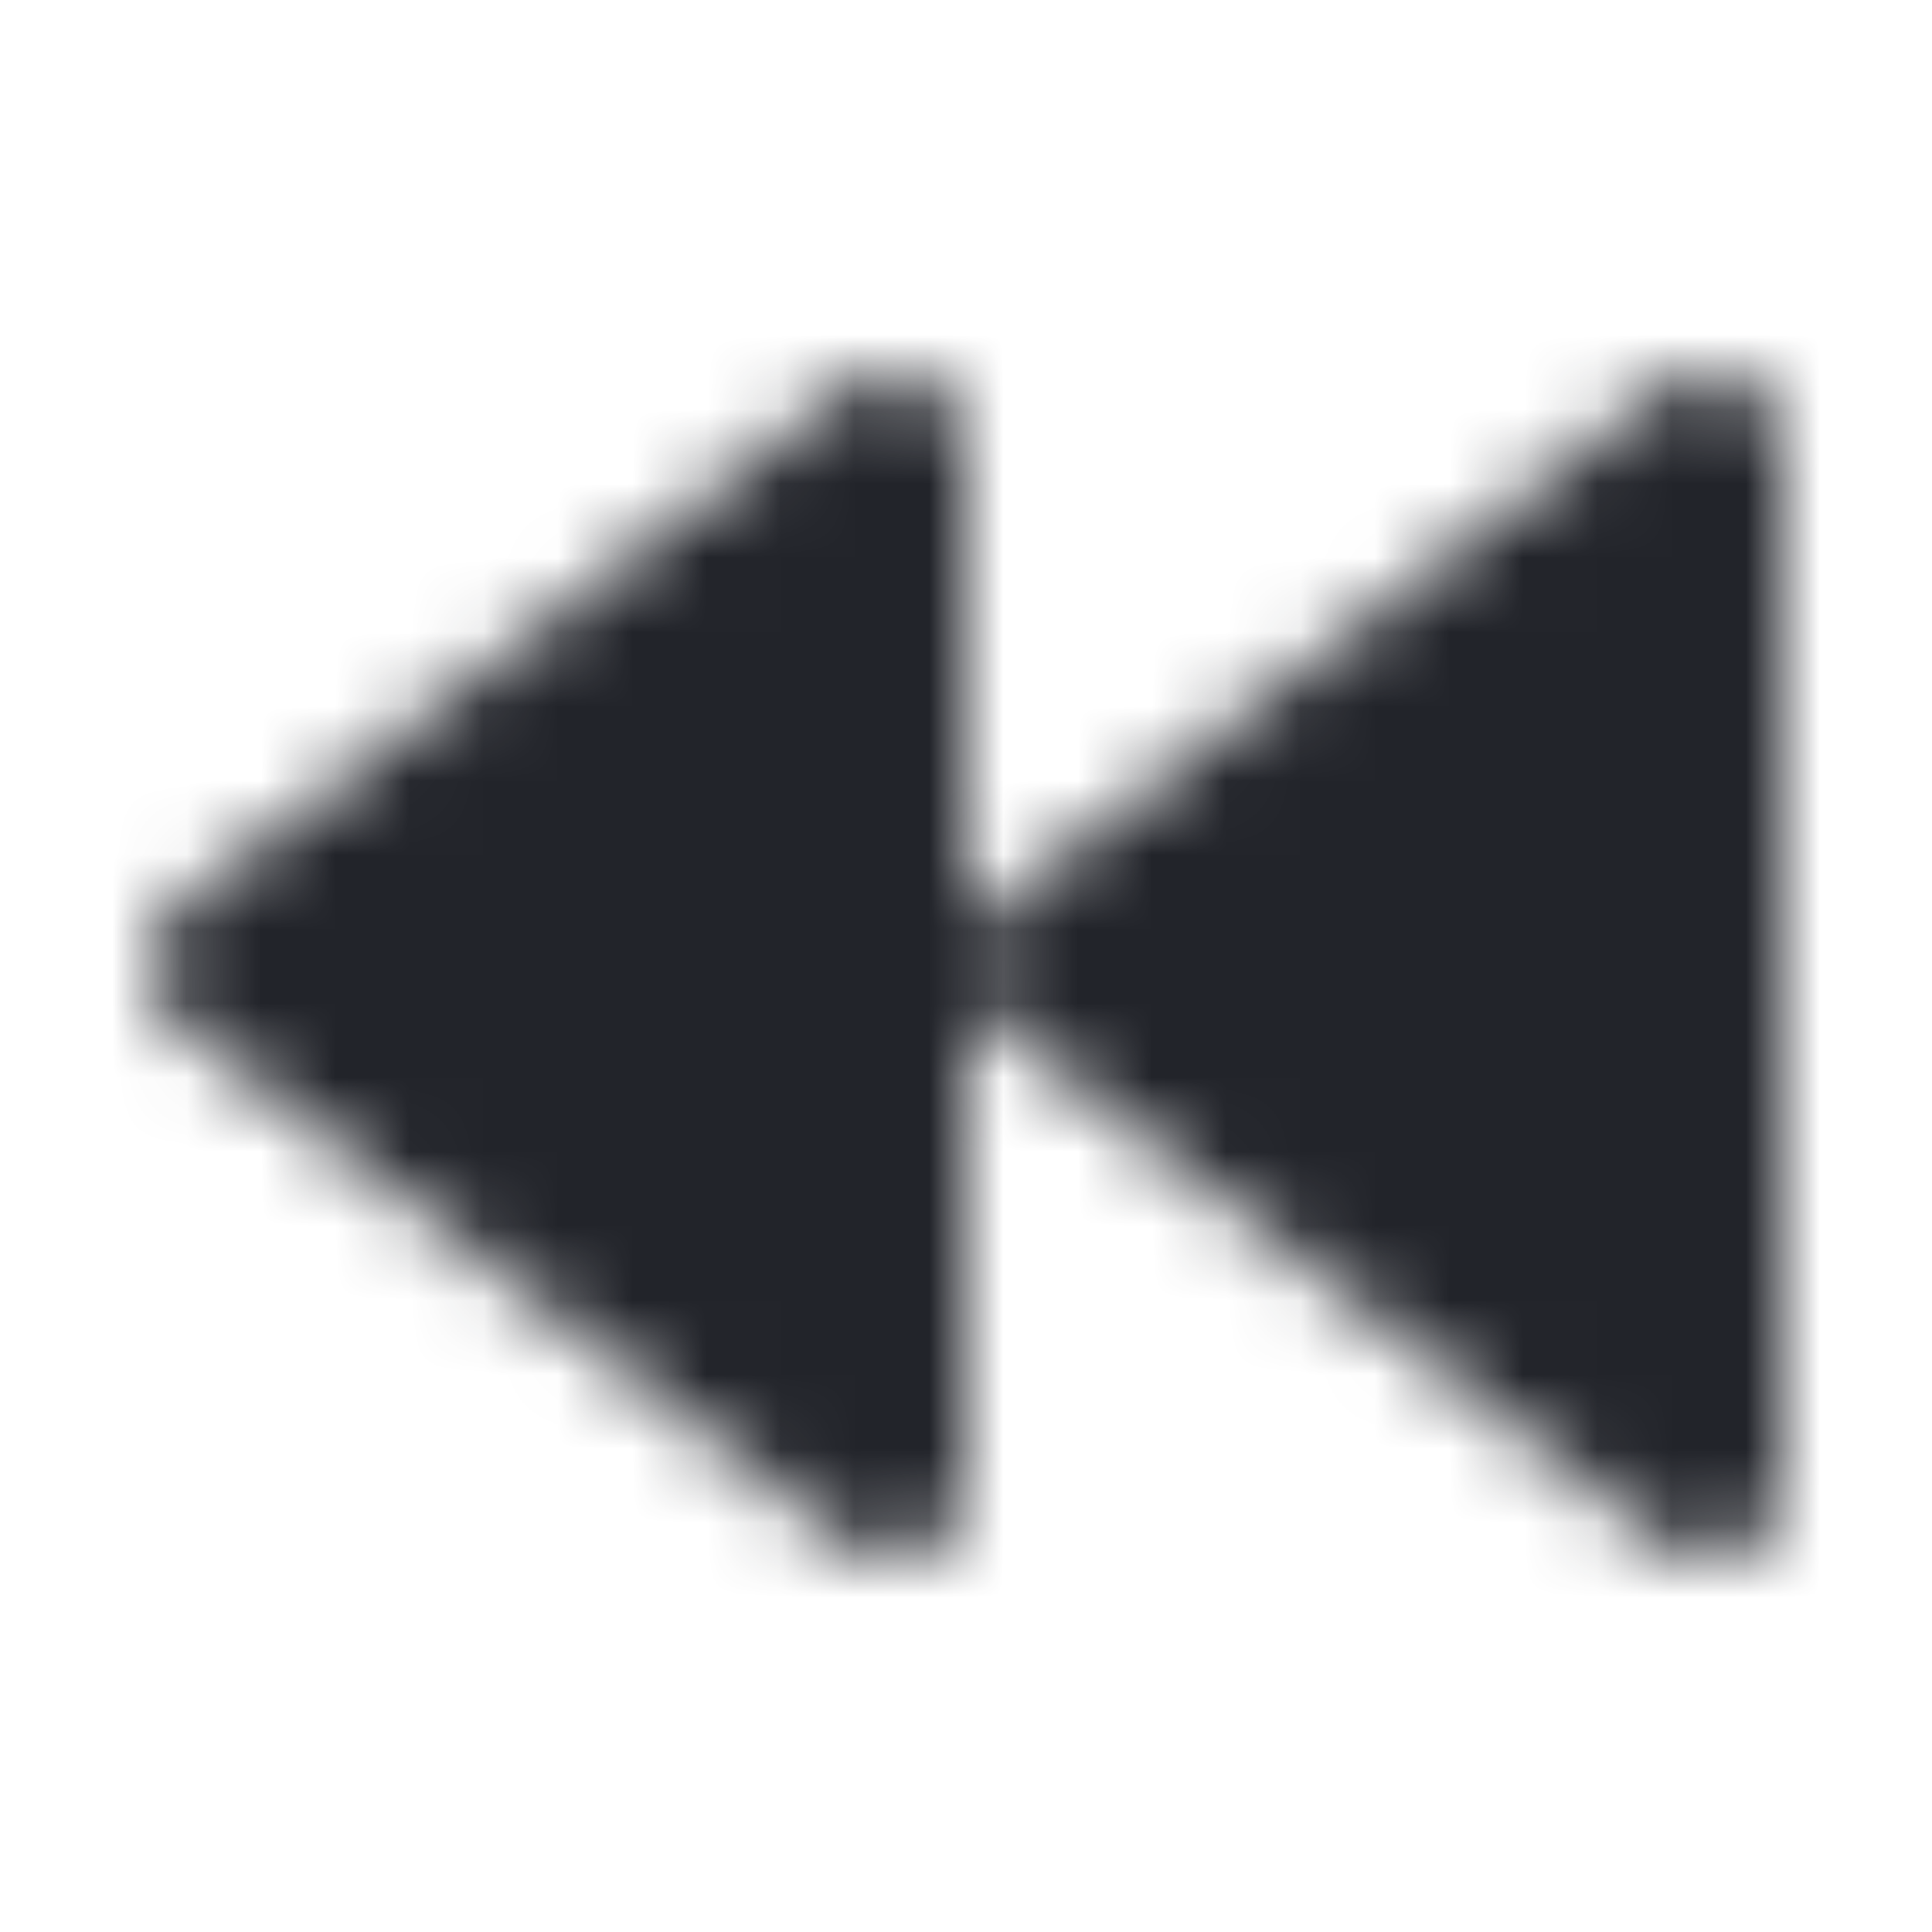 <?xml version="1.0" encoding="UTF-8"?>
<svg width="26px" height="26px" viewBox="0 0 26 26" version="1.1" xmlns="http://www.w3.org/2000/svg" xmlns:xlink="http://www.w3.org/1999/xlink">
    <!-- Generator: Sketch 52.6 (67491) - http://www.bohemiancoding.com/sketch -->
    <title>Icons/Rewind</title>
    <desc>Created with Sketch.</desc>
    <defs>
        <path d="M11.386,20.791 L2.386,13.791 C1.871,13.391 1.871,12.613 2.386,12.212 L11.386,5.212 C12.043,4.702 13,5.17 13,6.002 L13,20.002 C13,20.834 12.043,21.302 11.386,20.791 Z M22.386,20.791 L13.386,13.791 C12.871,13.391 12.871,12.613 13.386,12.212 L22.386,5.212 C23.043,4.702 24,5.17 24,6.002 L24,20.002 C24,20.834 23.043,21.302 22.386,20.791 Z" id="path-1"></path>
    </defs>
    <g id="Icons/Rewind" stroke="none" stroke-width="1" fill="none" fill-rule="evenodd">
        <rect fill="#FFFFFF" x="0" y="0" width="26" height="26"></rect>
        <mask id="mask-2" fill="white">
            <use xlink:href="#path-1"></use>
        </mask>
        <g id="Shape" fill-rule="nonzero"></g>
        <g id="Colors/Black" mask="url(#mask-2)" fill="#22242A">
            <rect id="Color" x="0" y="0" width="26" height="26"></rect>
        </g>
    </g>
</svg>